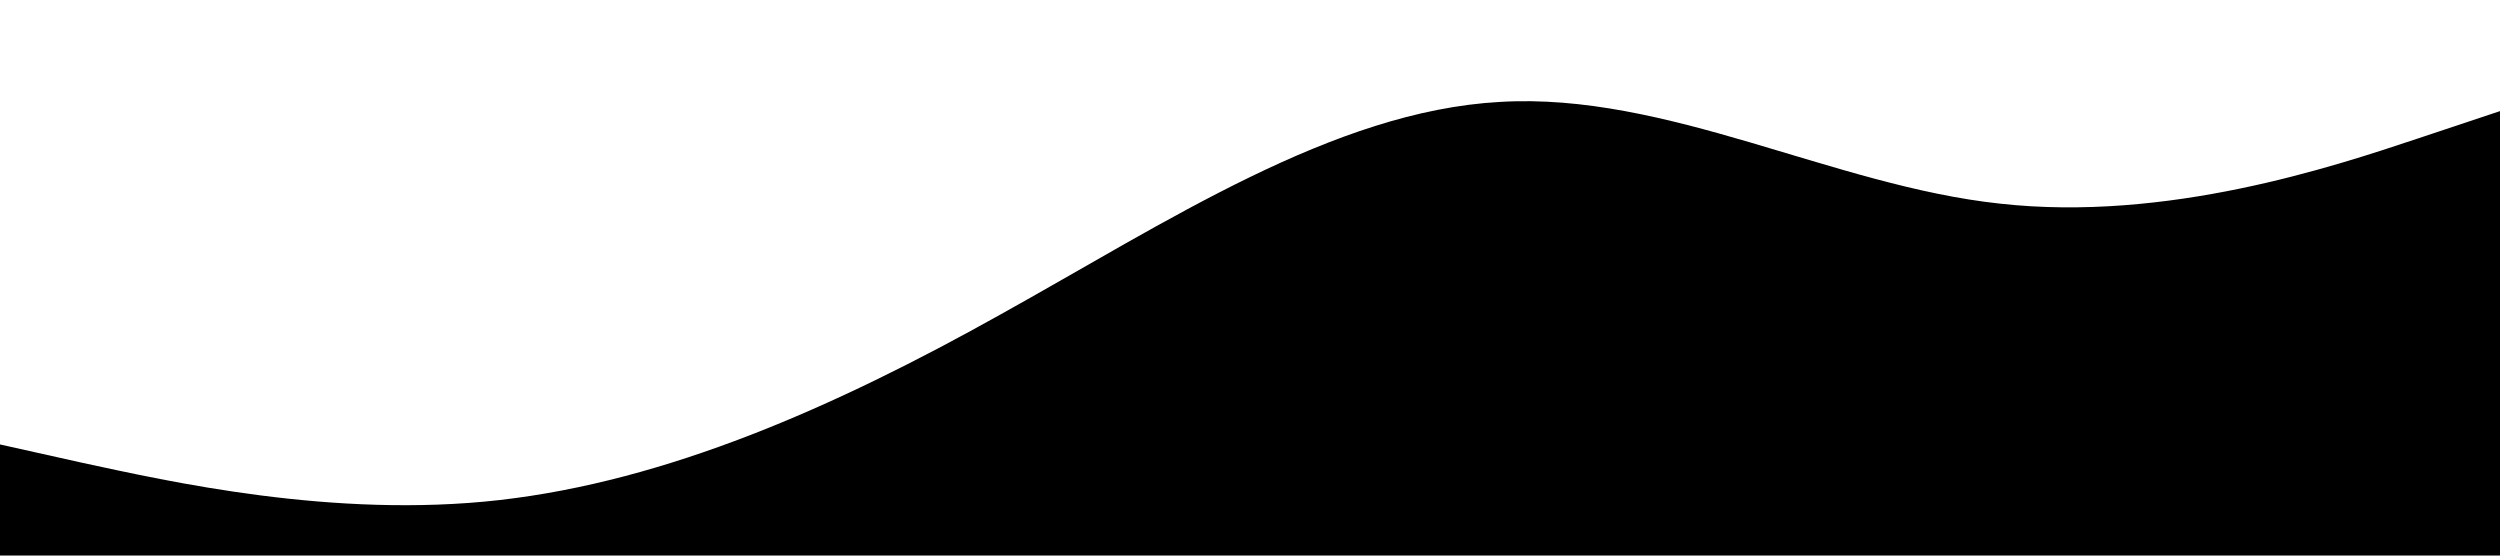 <svg xmlns="http://www.w3.org/2000/svg" viewBox="0 0 1440 320"><path fill="hsl(227, 86%, 55%)" fill-opacity="1" d="M0,256L48,266.7C96,277,192,299,288,288C384,277,480,235,576,181.3C672,128,768,64,864,58.7C960,53,1056,107,1152,117.3C1248,128,1344,96,1392,80L1440,64L1440,320L1392,320C1344,320,1248,320,1152,320C1056,320,960,320,864,320C768,320,672,320,576,320C480,320,384,320,288,320C192,320,96,320,48,320L0,320Z"></path></svg>